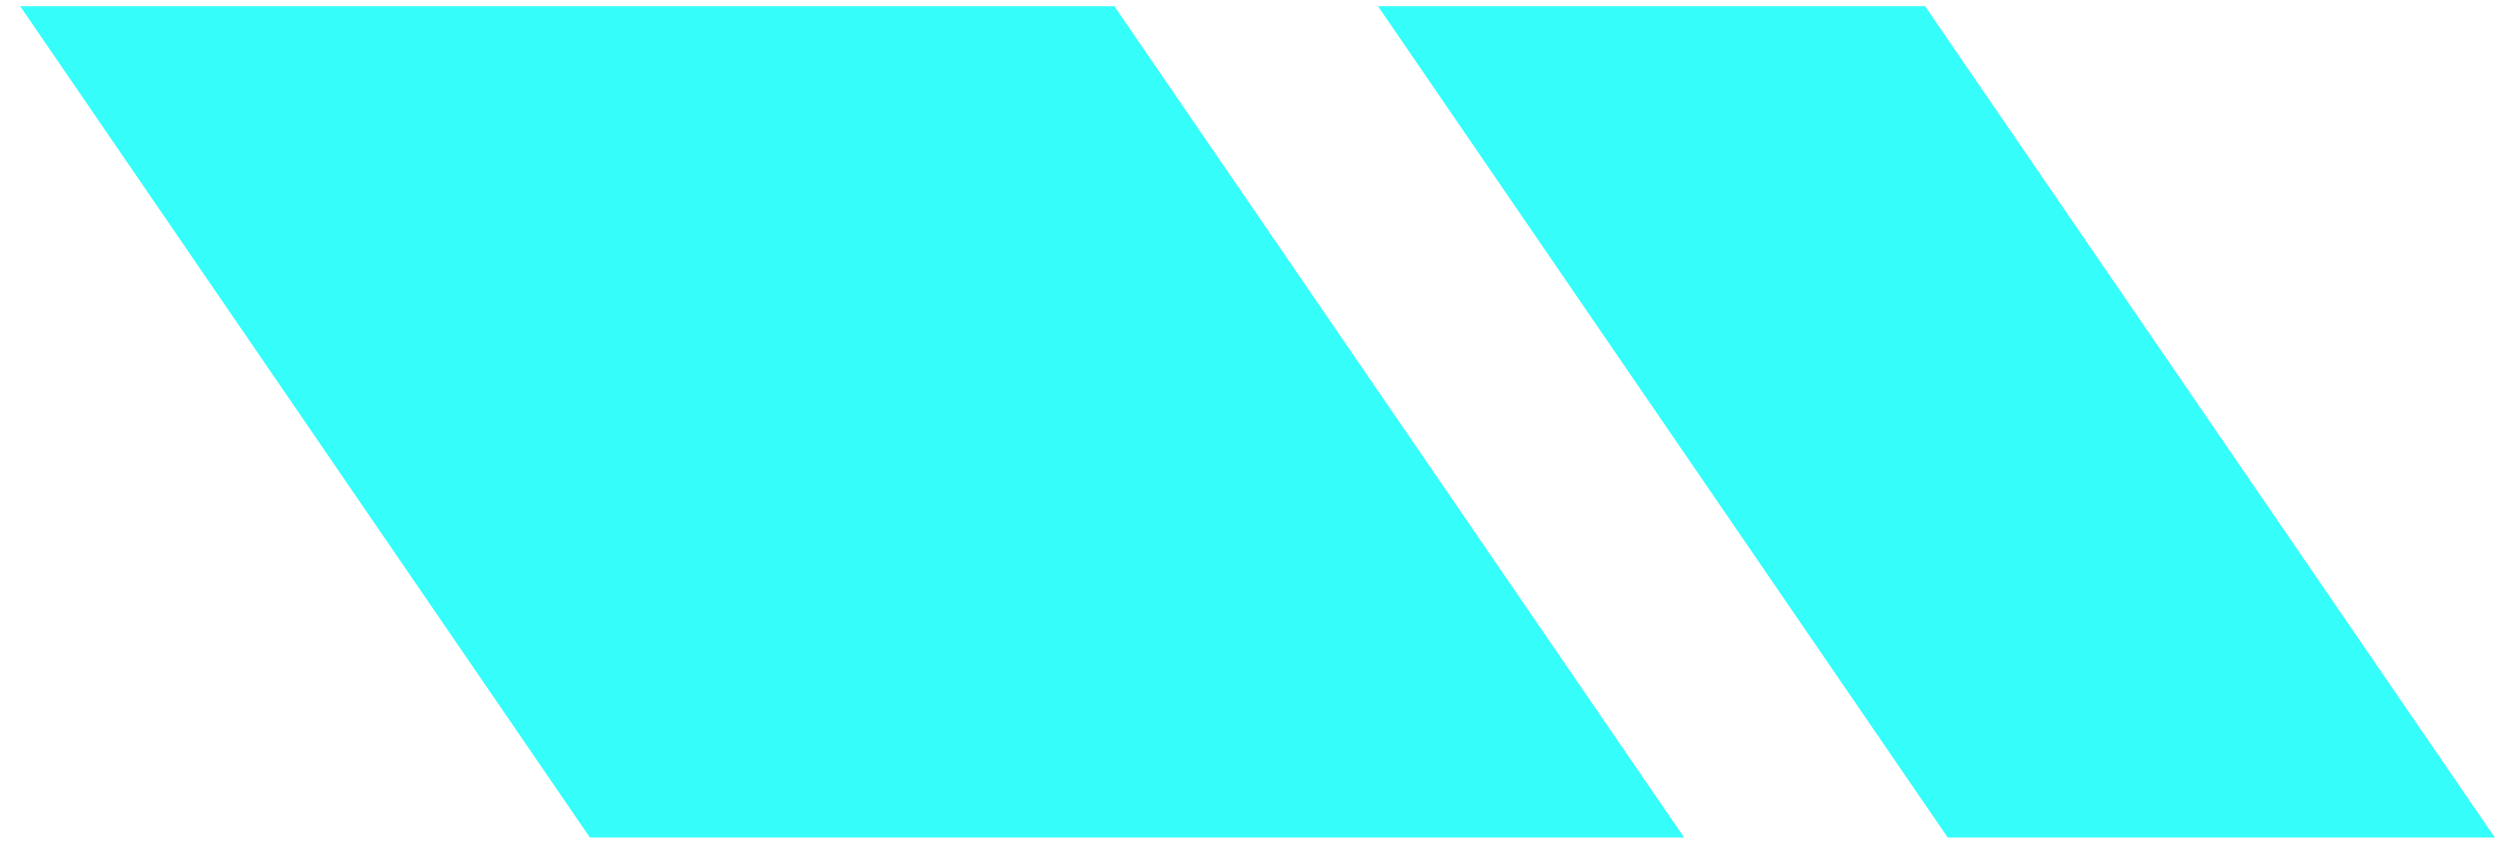 <svg width="105" height="36" viewBox="0 0 105 36" fill="none" xmlns="http://www.w3.org/2000/svg">
<path d="M0.847 0.26H46.803L70.732 35.175H24.775L0.847 0.26Z" fill="#03FDF9" fill-opacity="0.8"/>
<path d="M57.875 0.26H80.853L104.782 35.176H81.804L57.875 0.26Z" fill="#03FDF9" fill-opacity="0.8"/>
</svg>
